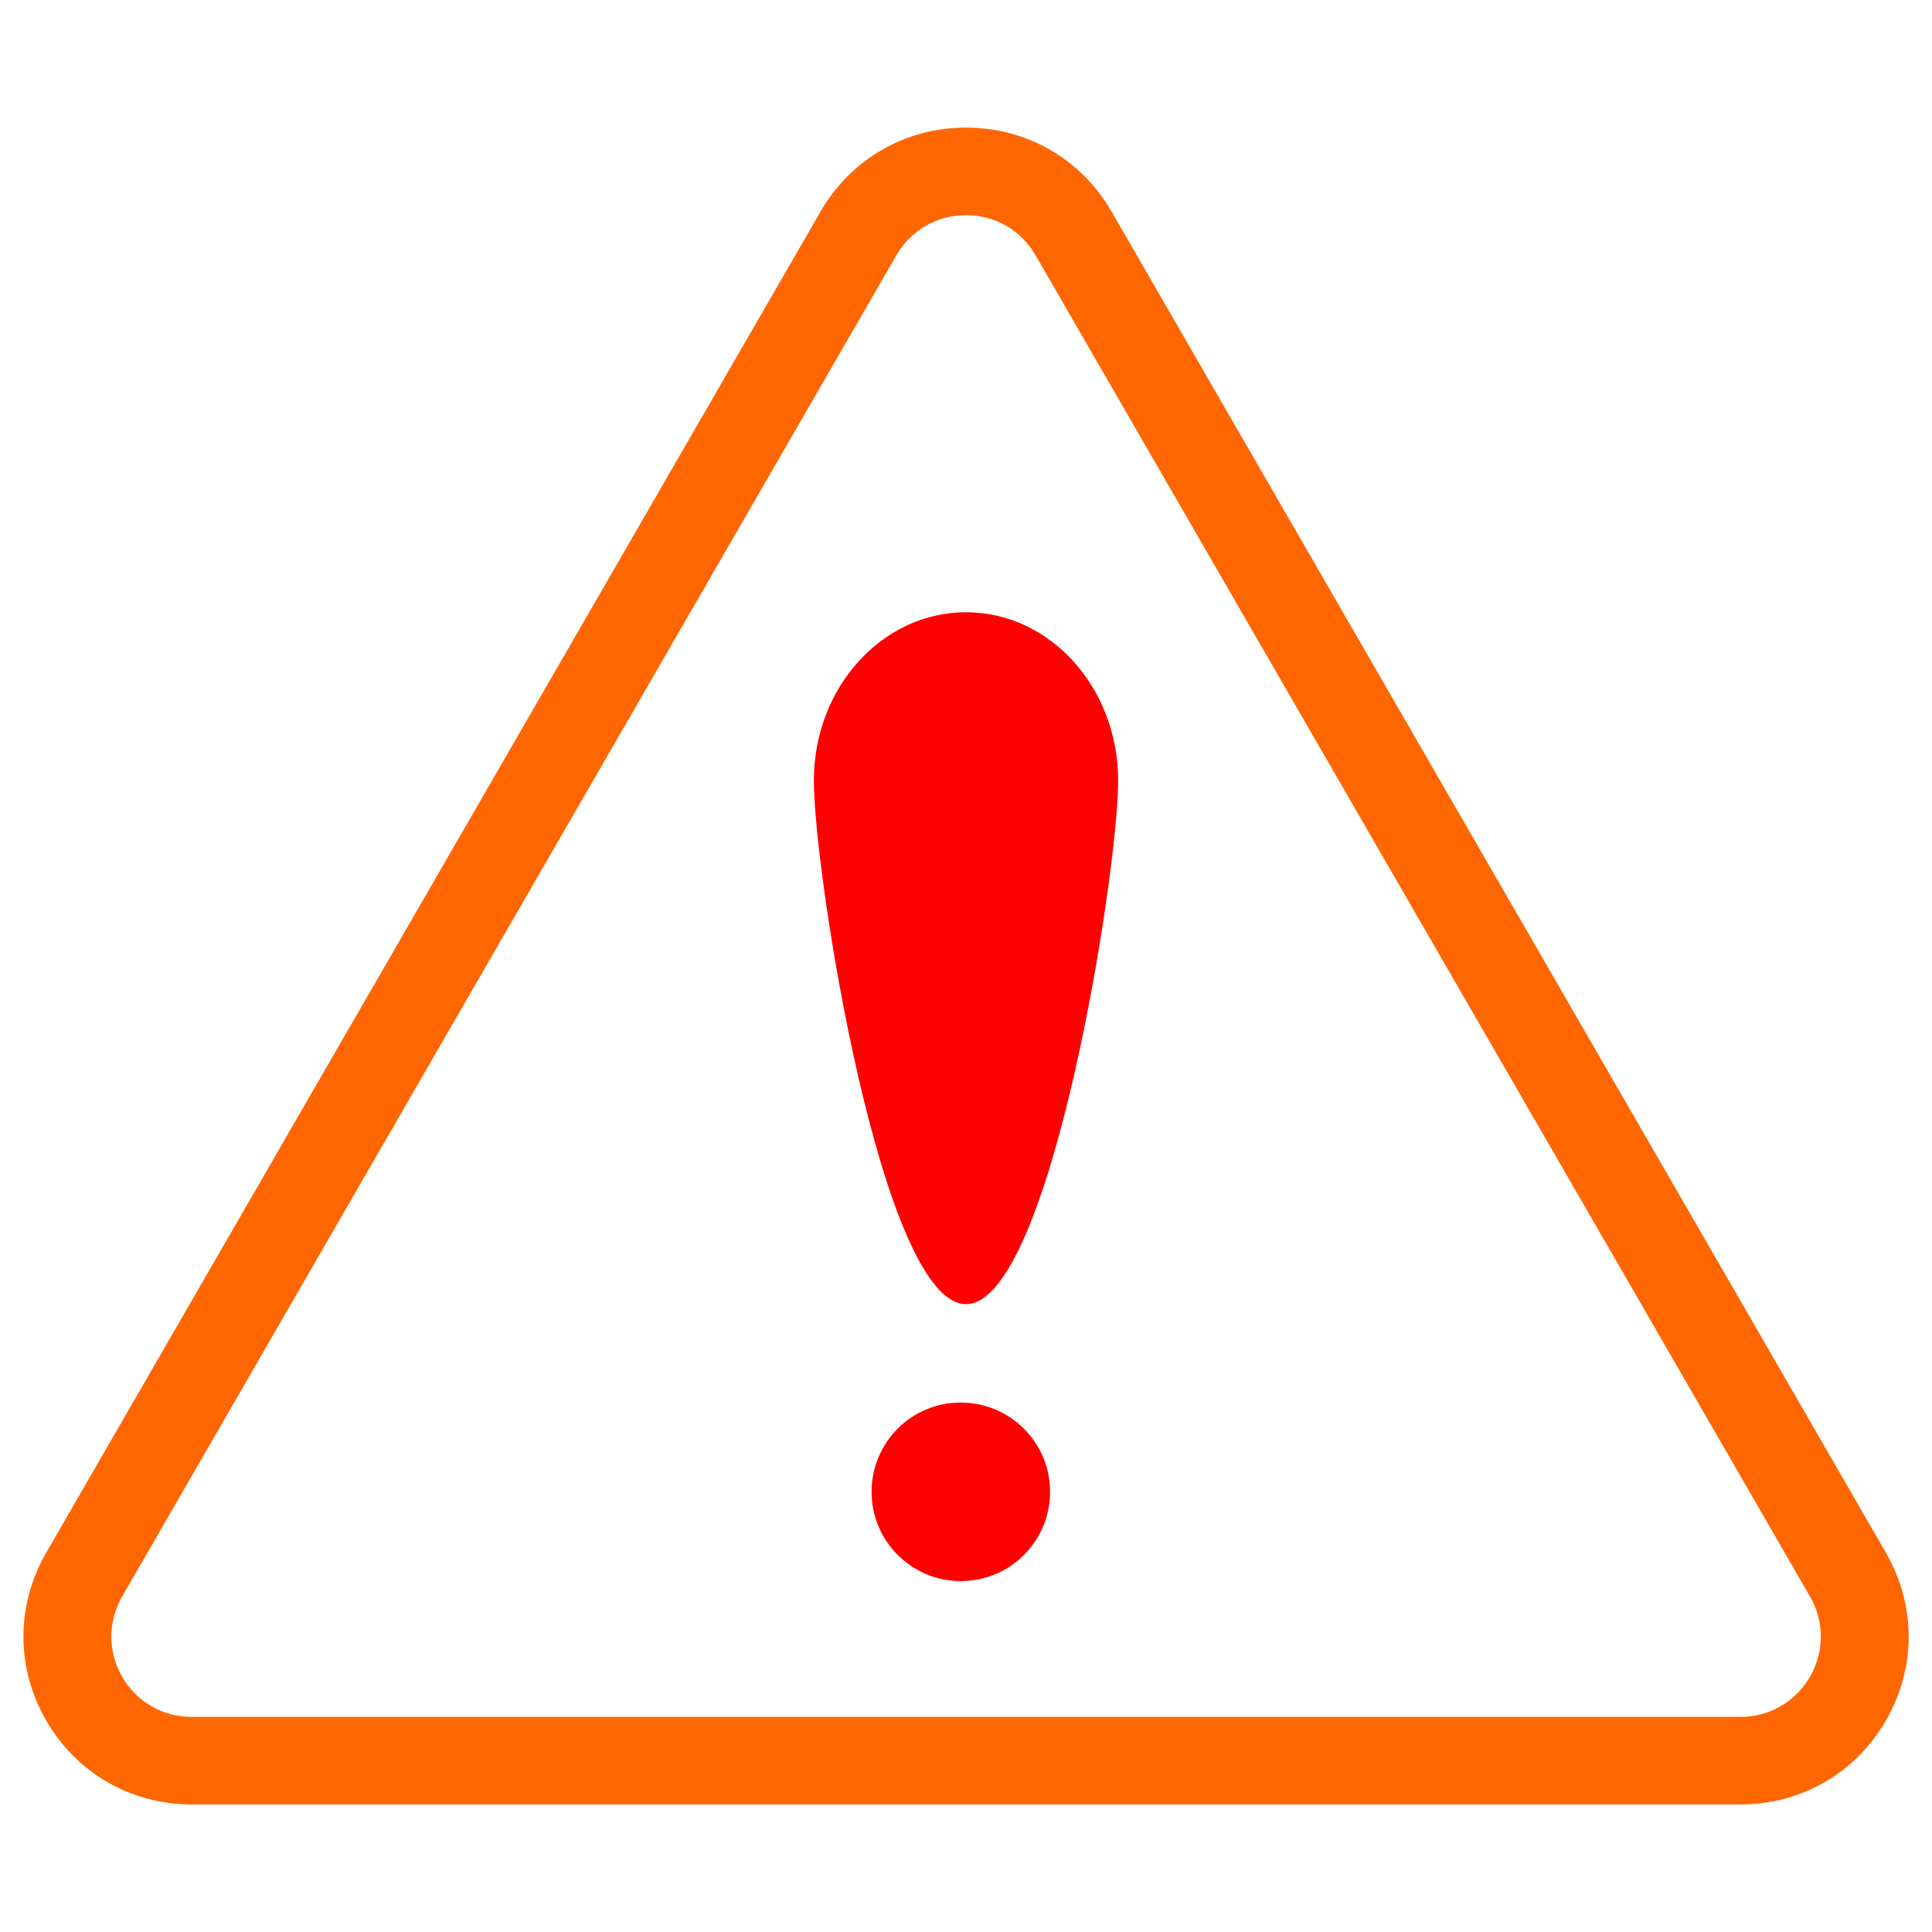 ﻿<?xml version="1.0" encoding="utf-8"?>
<svg width="40" height="40" enable-background="new 0 0 1000 1000" version="1.1" viewBox="0 0 40 40" xml:space="preserve" xmlns="http://www.w3.org/2000/svg">
	<path d="m23.15 16.161c0 1.923-1.41 10.84-3.15 10.84s-3.15-8.912-3.15-10.84c0-1.923 1.41-3.485 3.15-3.485s3.15 1.561 3.15 3.485z" fill="#f00" stroke-width=".04" />
	<path d="m18.045 30.887c0 1.02 0.828 1.848 1.848 1.848 1.02 0 1.848-0.828 1.848-1.848 0-1.02-0.828-1.848-1.848-1.848-1.02-4e-3 -1.848 0.824-1.848 1.848z" fill="#f00" />
	<path d="m36.033 37.359h-32.065c-1.258 0-2.381-0.649-3.011-1.736-0.629-1.087-0.629-2.389 0-3.477l16.033-27.768c0.629-1.087 1.752-1.736 3.011-1.736s2.381 0.649 3.011 1.736l16.033 27.768c0.629 1.087 0.629 2.389 0 3.477s-1.756 1.736-3.011 1.736zm-16.033-32.905c-0.601 0-1.139 0.311-1.442 0.832l-16.029 27.768c-0.299 0.522-0.299 1.143 0 1.661 0.299 0.522 0.84 0.832 1.442 0.832h32.061c0.601 0 1.139-0.311 1.442-0.832 0.299-0.522 0.299-1.143 0-1.661l-16.033-27.768c-0.303-0.522-0.84-0.832-1.442-0.832z" fill="#f60" stroke-width=".04" />
</svg>